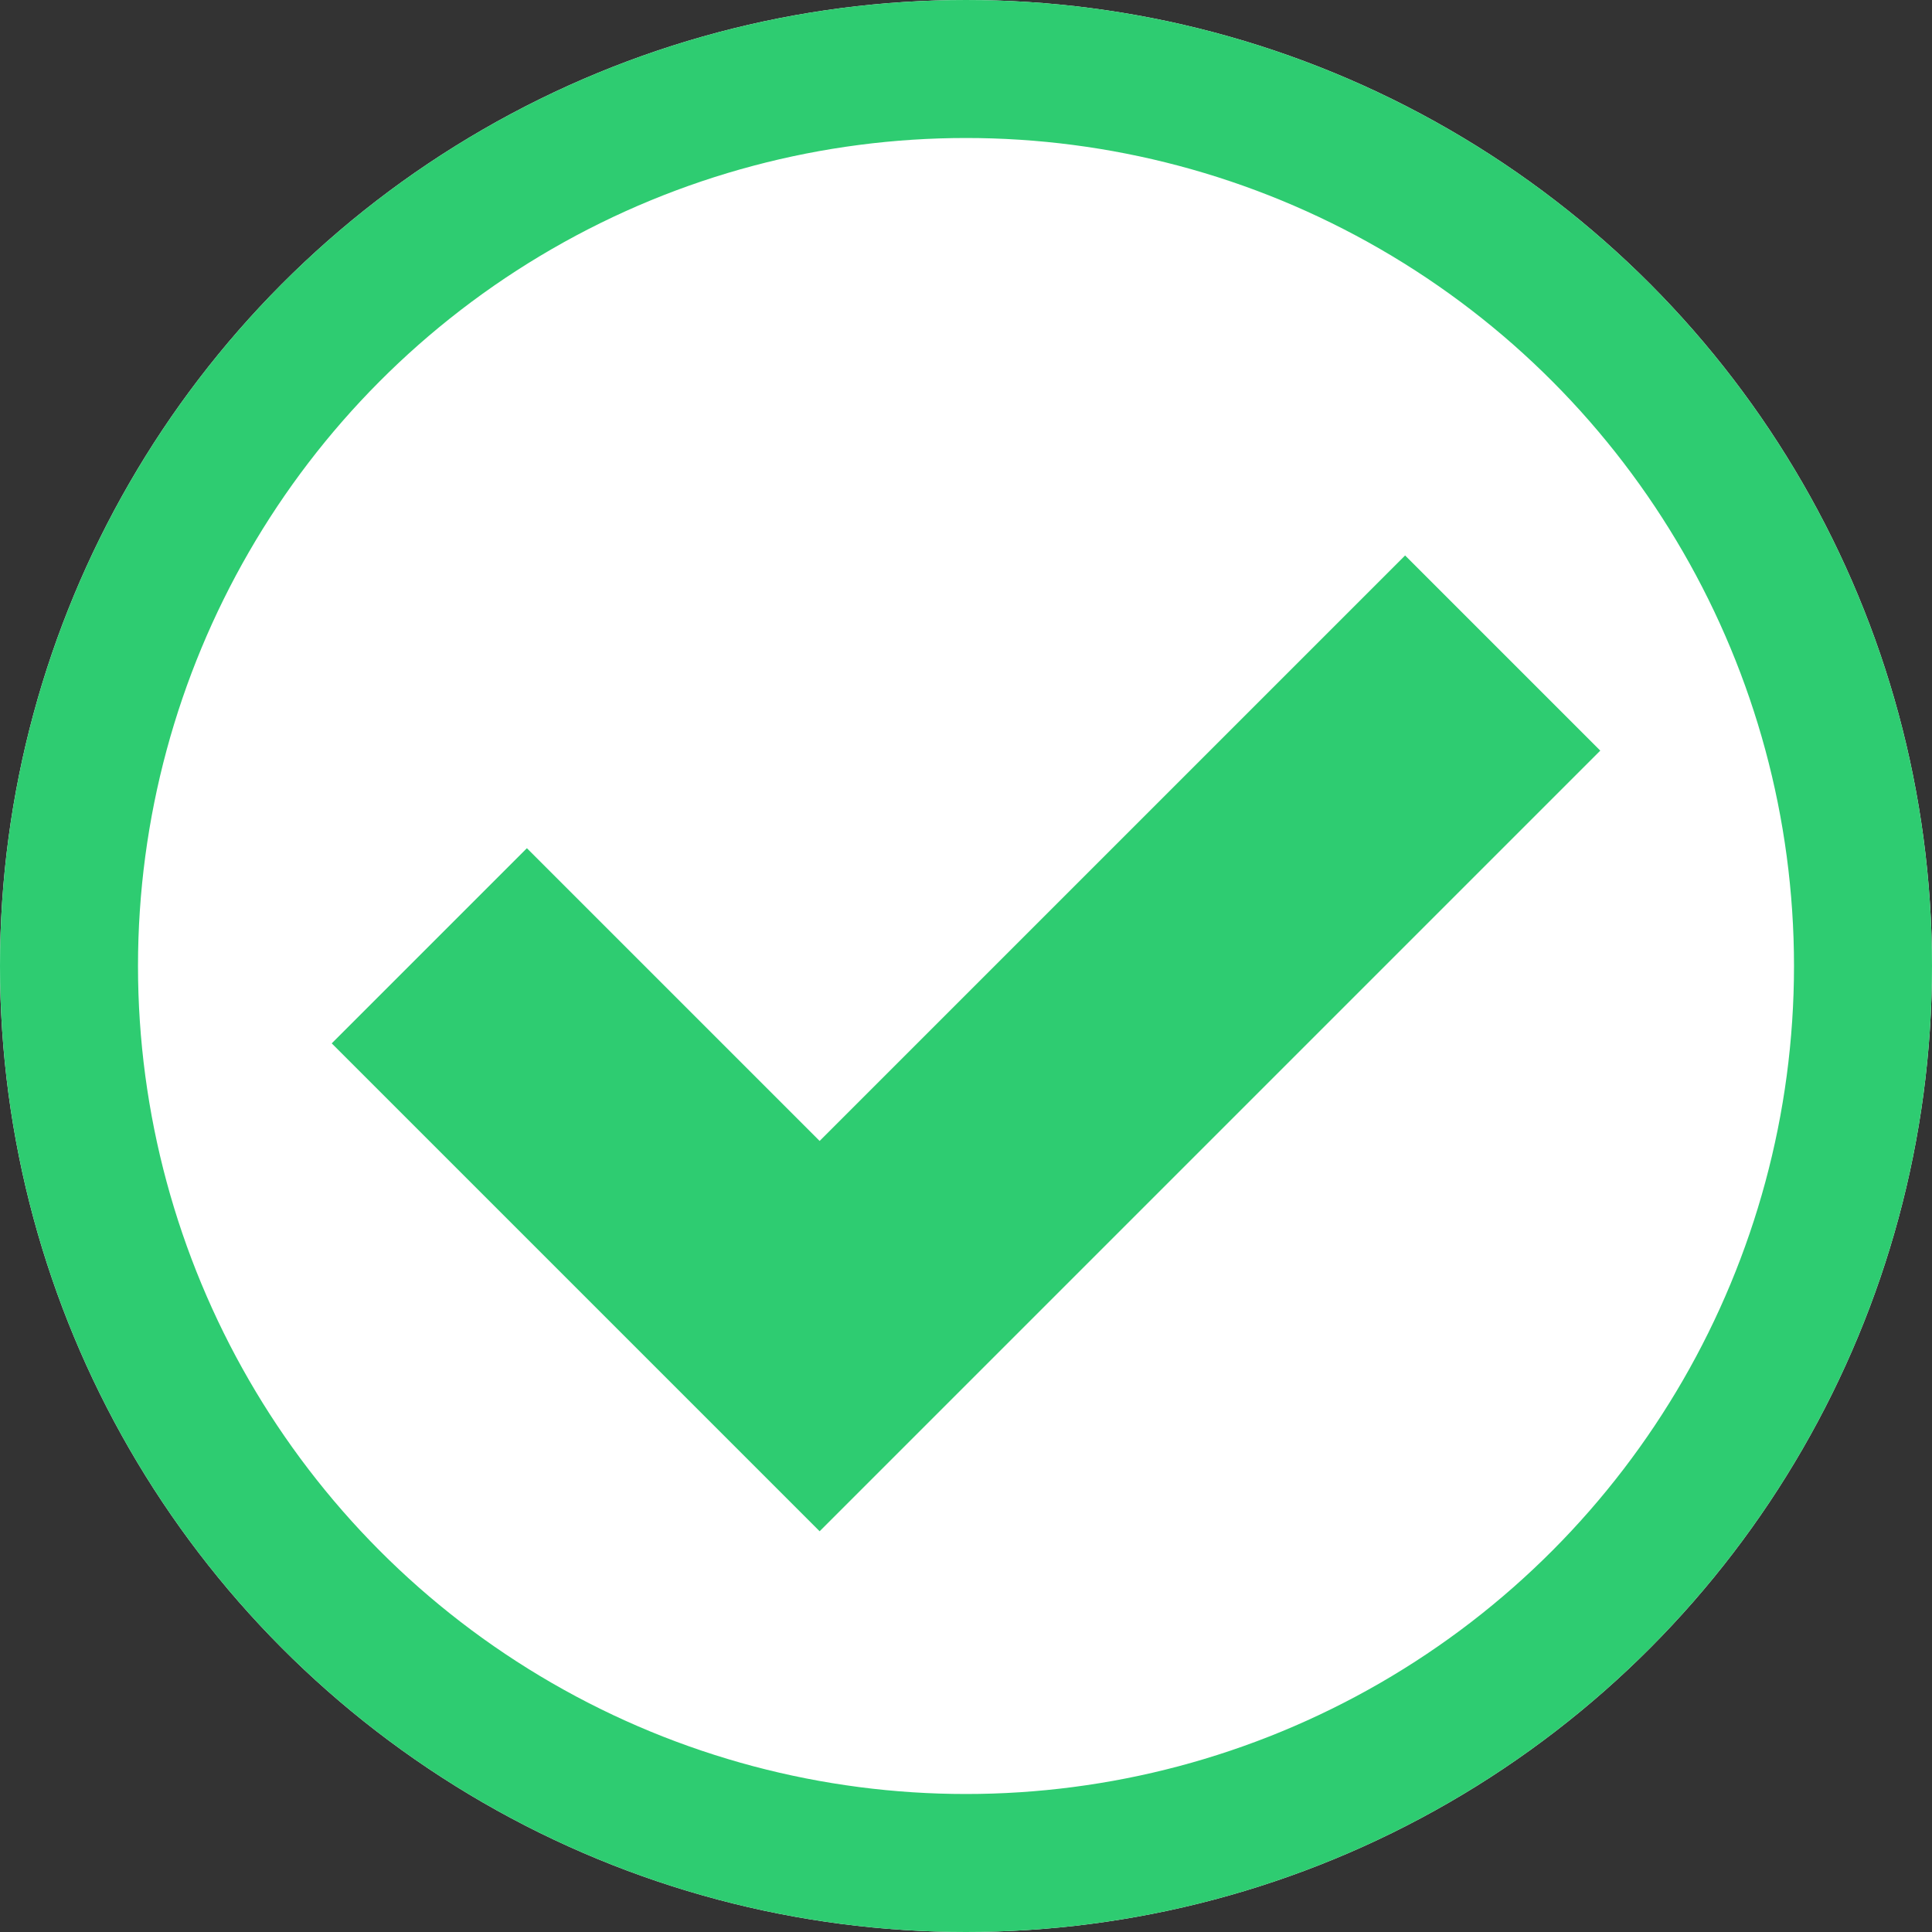 <?xml version="1.0" encoding="UTF-8"?>
<svg width="14px" height="14px" viewBox="0 0 14 14" version="1.1" xmlns="http://www.w3.org/2000/svg" xmlns:xlink="http://www.w3.org/1999/xlink">
    <rect x="0" y="0" width="14" height="14" fill="#333333" stroke="none"/>
    <!-- Generator: Sketch 48.1 (47250) - http://www.bohemiancoding.com/sketch -->
    <title>icon-web DONE</title>
    <desc>Created with Sketch.</desc>
    <defs>
        <circle id="path-1" cx="7" cy="7" r="7"></circle>
    </defs>
    <g id="控件规范" stroke="none" stroke-width="1" fill="none" fill-rule="evenodd" transform="translate(-73, -67)">
        <g id="icon-web-DONE" transform="translate(73, 67)">
            <g id="Oval-10">
                <use fill="#FFFFFF" fill-rule="evenodd" xlink:href="#path-1"></use>
                <circle stroke="#2ECC71" stroke-width="1" cx="7" cy="7" r="6.5"></circle>
            </g>
            <path d="M5,4 L5,7 L11,7 L11,9 L3,9 L3,4 L5,4 Z" id="Combined-Shape" fill="#2ECC71" transform="translate(7, 6.5) rotate(-45) translate(-7, -6.5) "></path>
        </g>
    </g>
</svg>